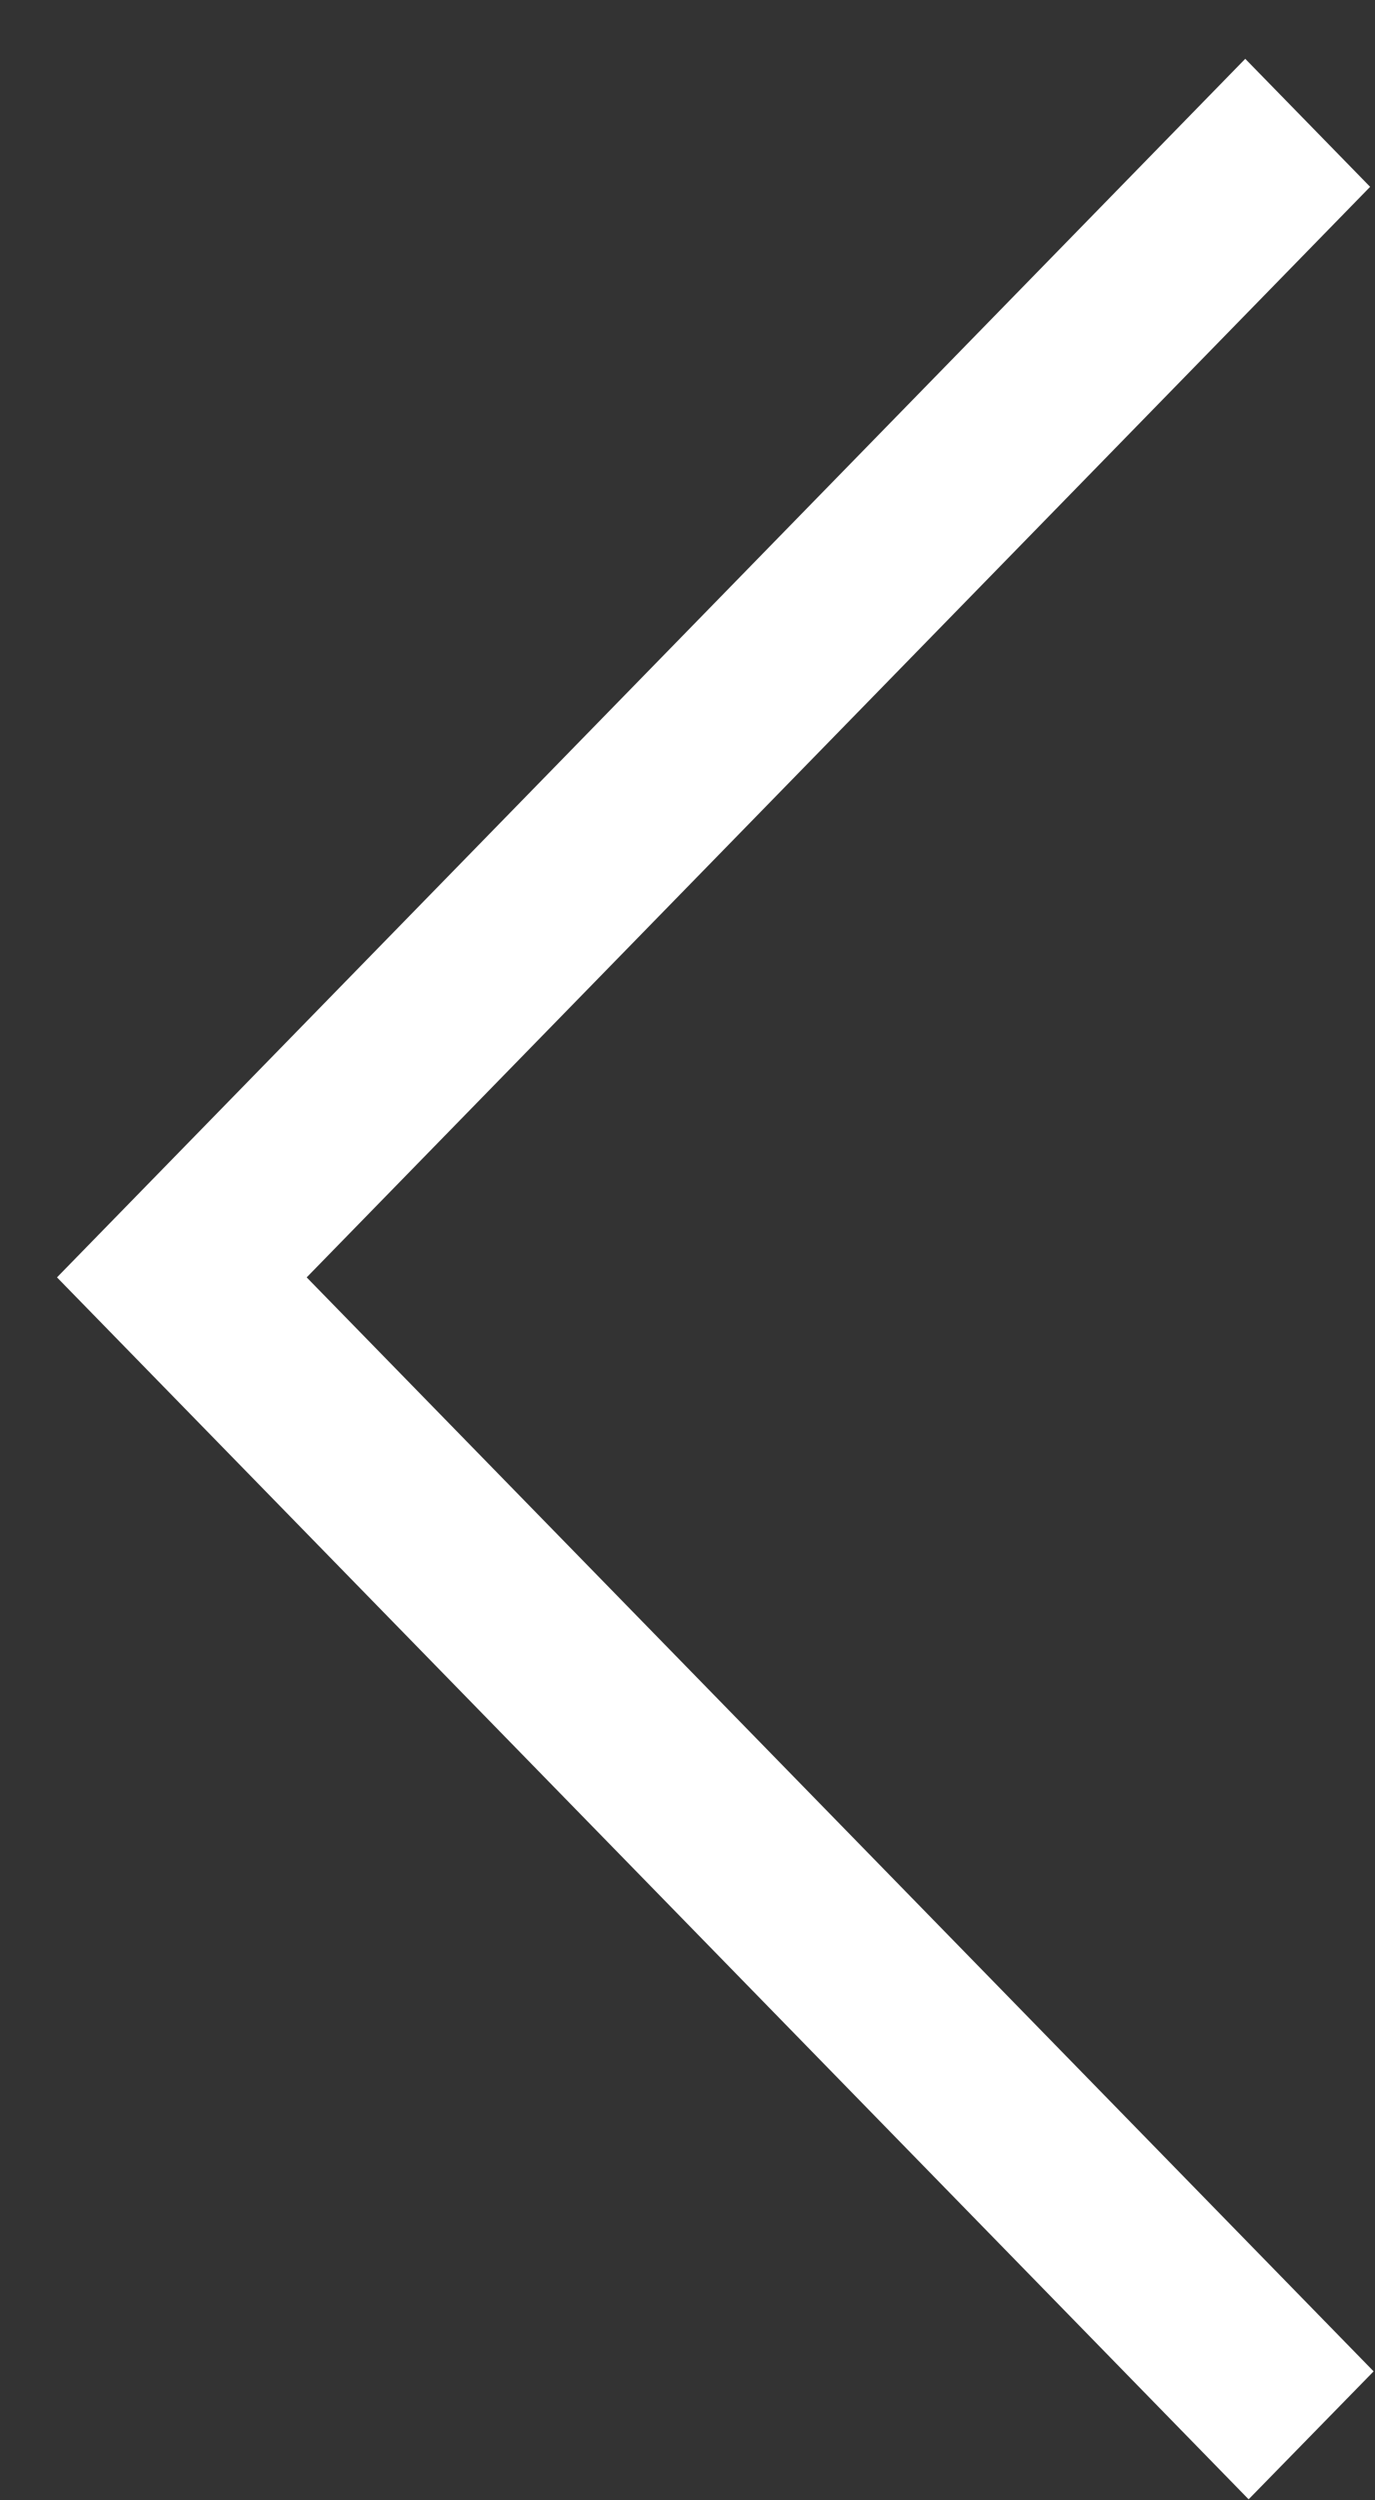 <svg xmlns="http://www.w3.org/2000/svg" width="22" height="40" fill="#fff"><rect width="100%" height="100%" fill="#333333" stroke="none"/><path d="M19.924.941l1.998 2.048L4.907 20.436l17.071 17.502-2 2.047L.912 20.436 19.924.941z"/></svg>

